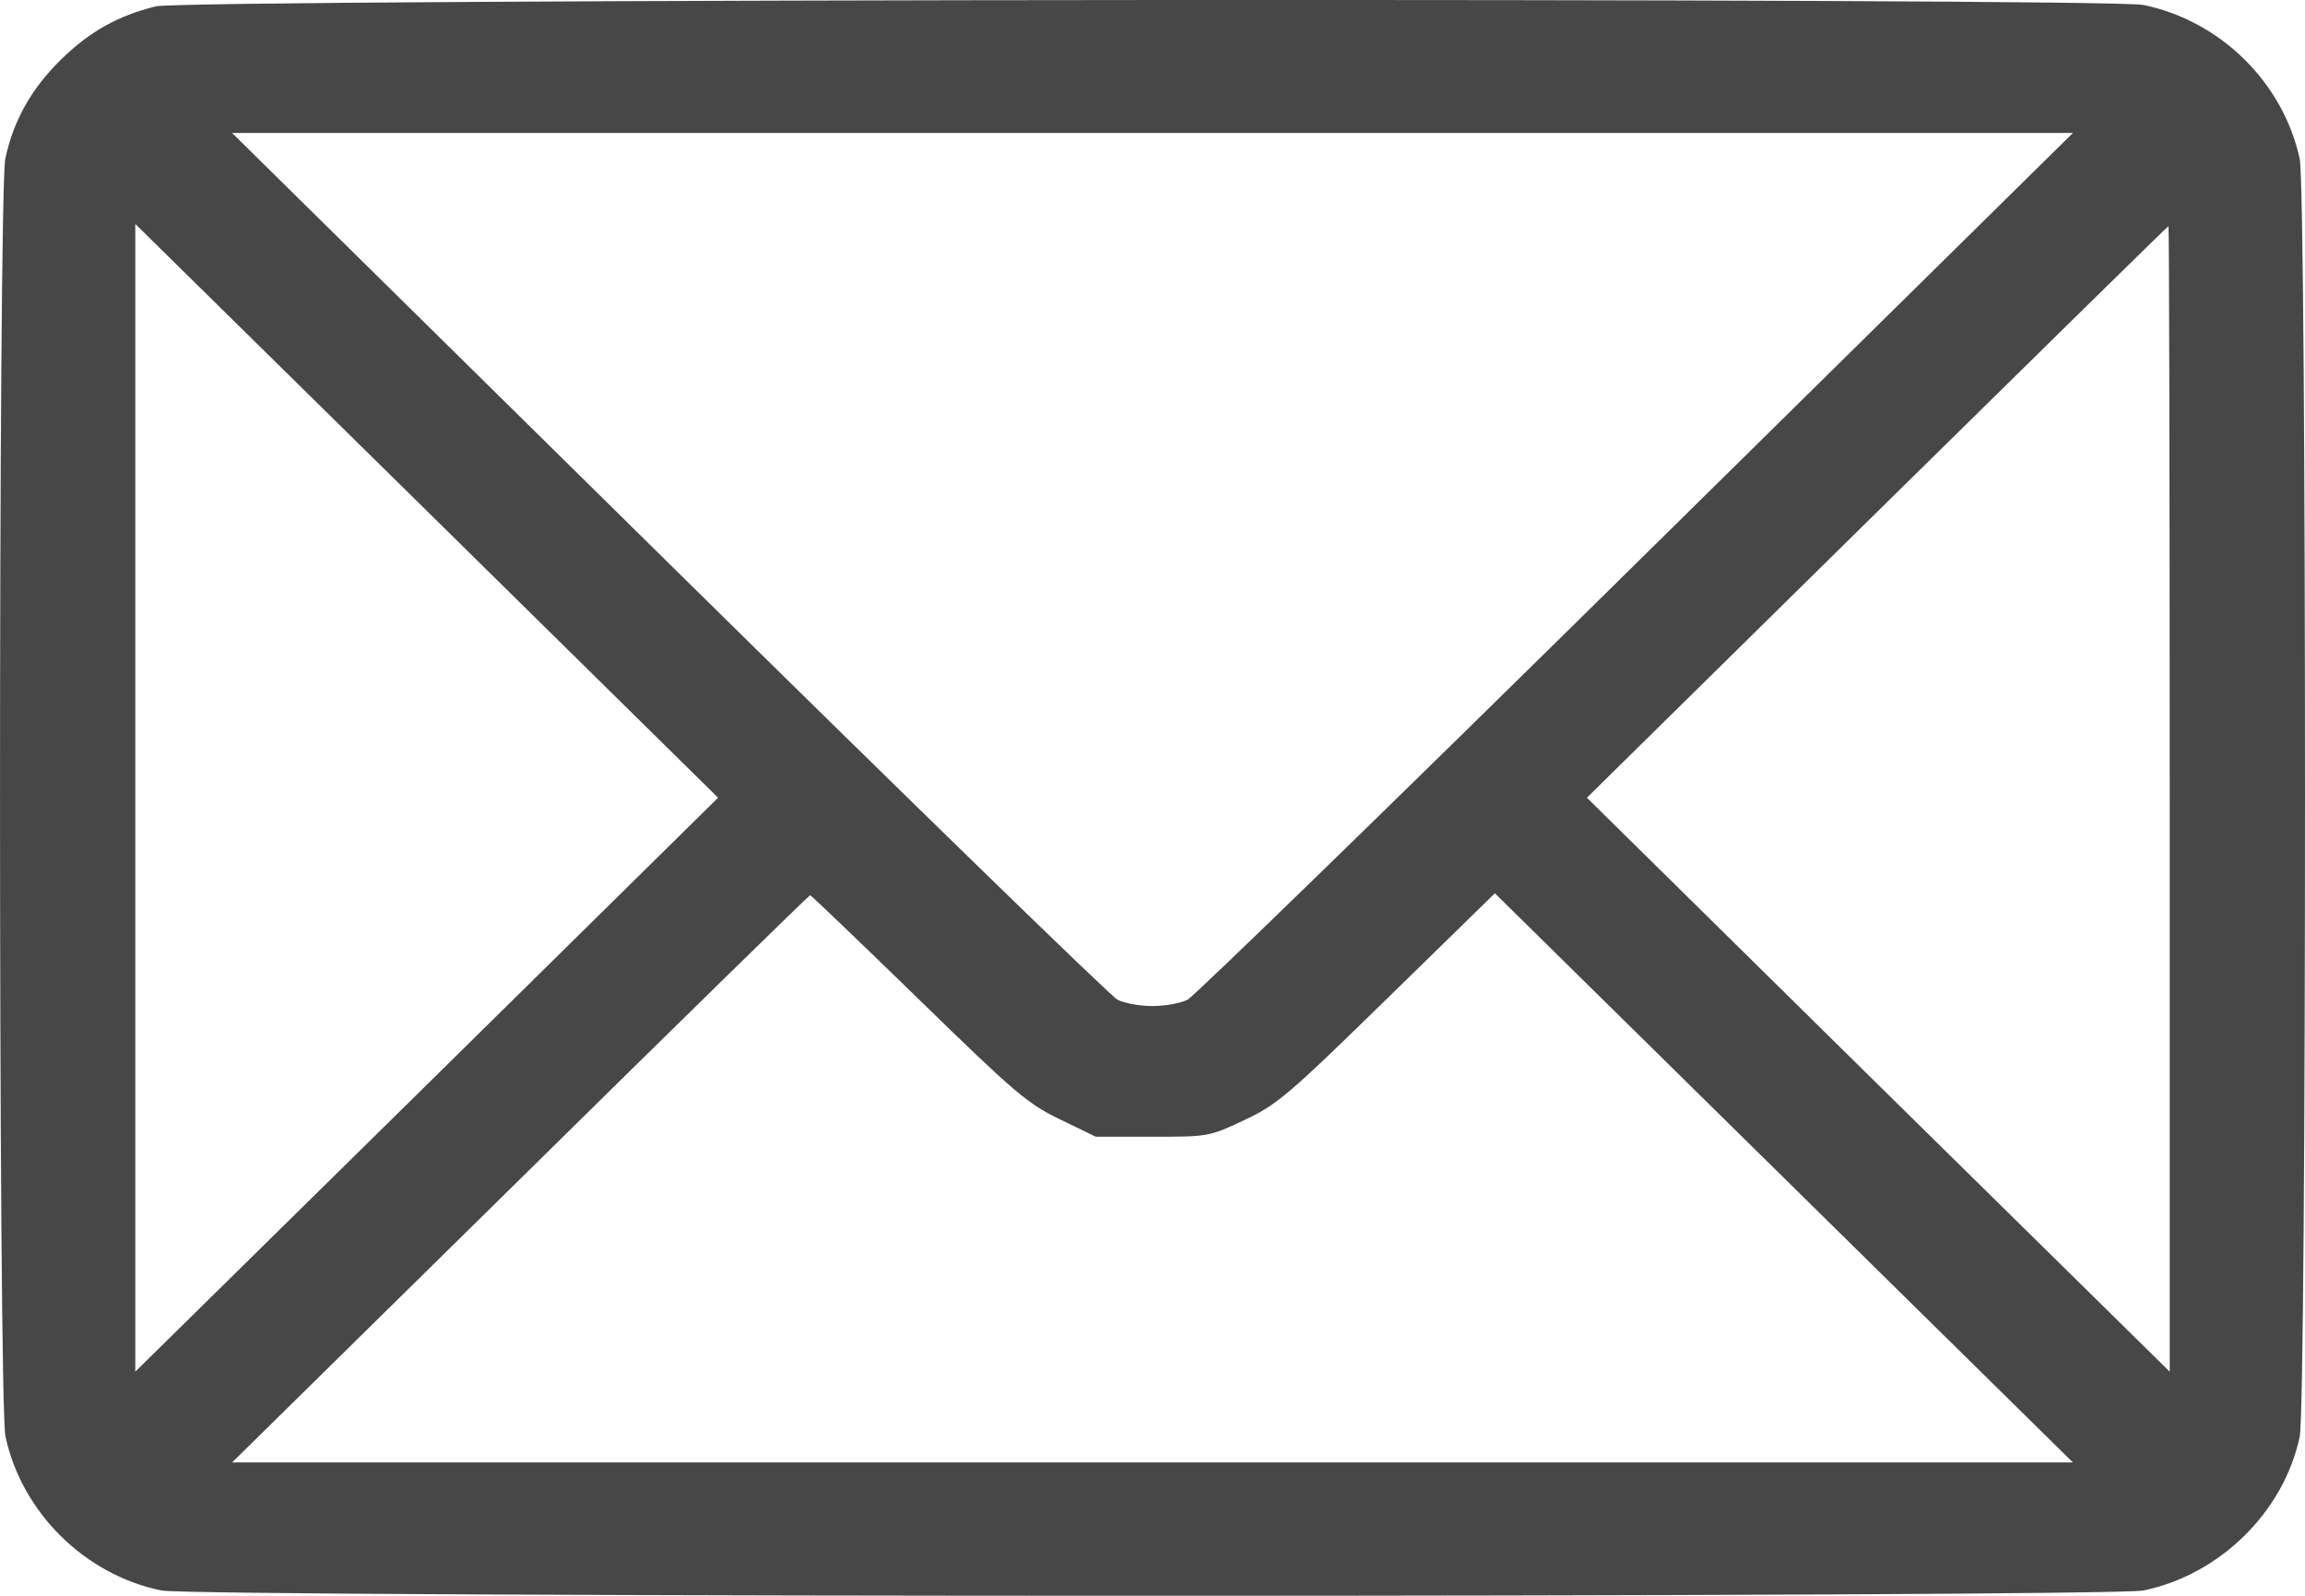 <svg width="13" height="9" viewBox="0 0 13 9" fill="none" xmlns="http://www.w3.org/2000/svg">
<path fill-rule="evenodd" clip-rule="evenodd" d="M0.878 0.036C0.664 0.089 0.504 0.179 0.343 0.337C0.177 0.5 0.076 0.679 0.03 0.895C-0.01 1.084 -0.01 7.917 0.031 8.103C0.124 8.531 0.479 8.882 0.91 8.97C1.102 9.01 11.899 9.01 12.089 8.97C12.52 8.881 12.88 8.527 12.97 8.103C13.01 7.914 13.01 1.081 12.97 0.895C12.876 0.465 12.524 0.118 12.089 0.028C11.884 -0.014 1.051 -0.007 0.878 0.036ZM9.229 3.176C7.875 4.511 6.736 5.618 6.698 5.638C6.66 5.658 6.571 5.674 6.5 5.674C6.429 5.674 6.34 5.658 6.302 5.638C6.264 5.618 5.126 4.511 3.771 3.176L1.309 0.75H6.5H11.691L9.229 3.176ZM2.407 6.118L0.763 7.736V4.499V1.263L2.407 2.881L4.05 4.499L2.407 6.118ZM12.237 4.506V7.736L10.593 6.118L8.95 4.499L10.587 2.887C11.487 2.001 12.227 1.275 12.23 1.275C12.234 1.275 12.237 2.729 12.237 4.506ZM5.178 5.632C5.724 6.164 5.794 6.224 5.978 6.313L6.18 6.411H6.499C6.815 6.411 6.819 6.411 7.018 6.317C7.203 6.23 7.263 6.179 7.824 5.631L8.431 5.038L10.061 6.643L11.691 8.248H6.5H1.309L2.934 6.649C3.827 5.769 4.563 5.049 4.569 5.049C4.575 5.049 4.849 5.312 5.178 5.632Z" fill="#474747"/>
</svg>
